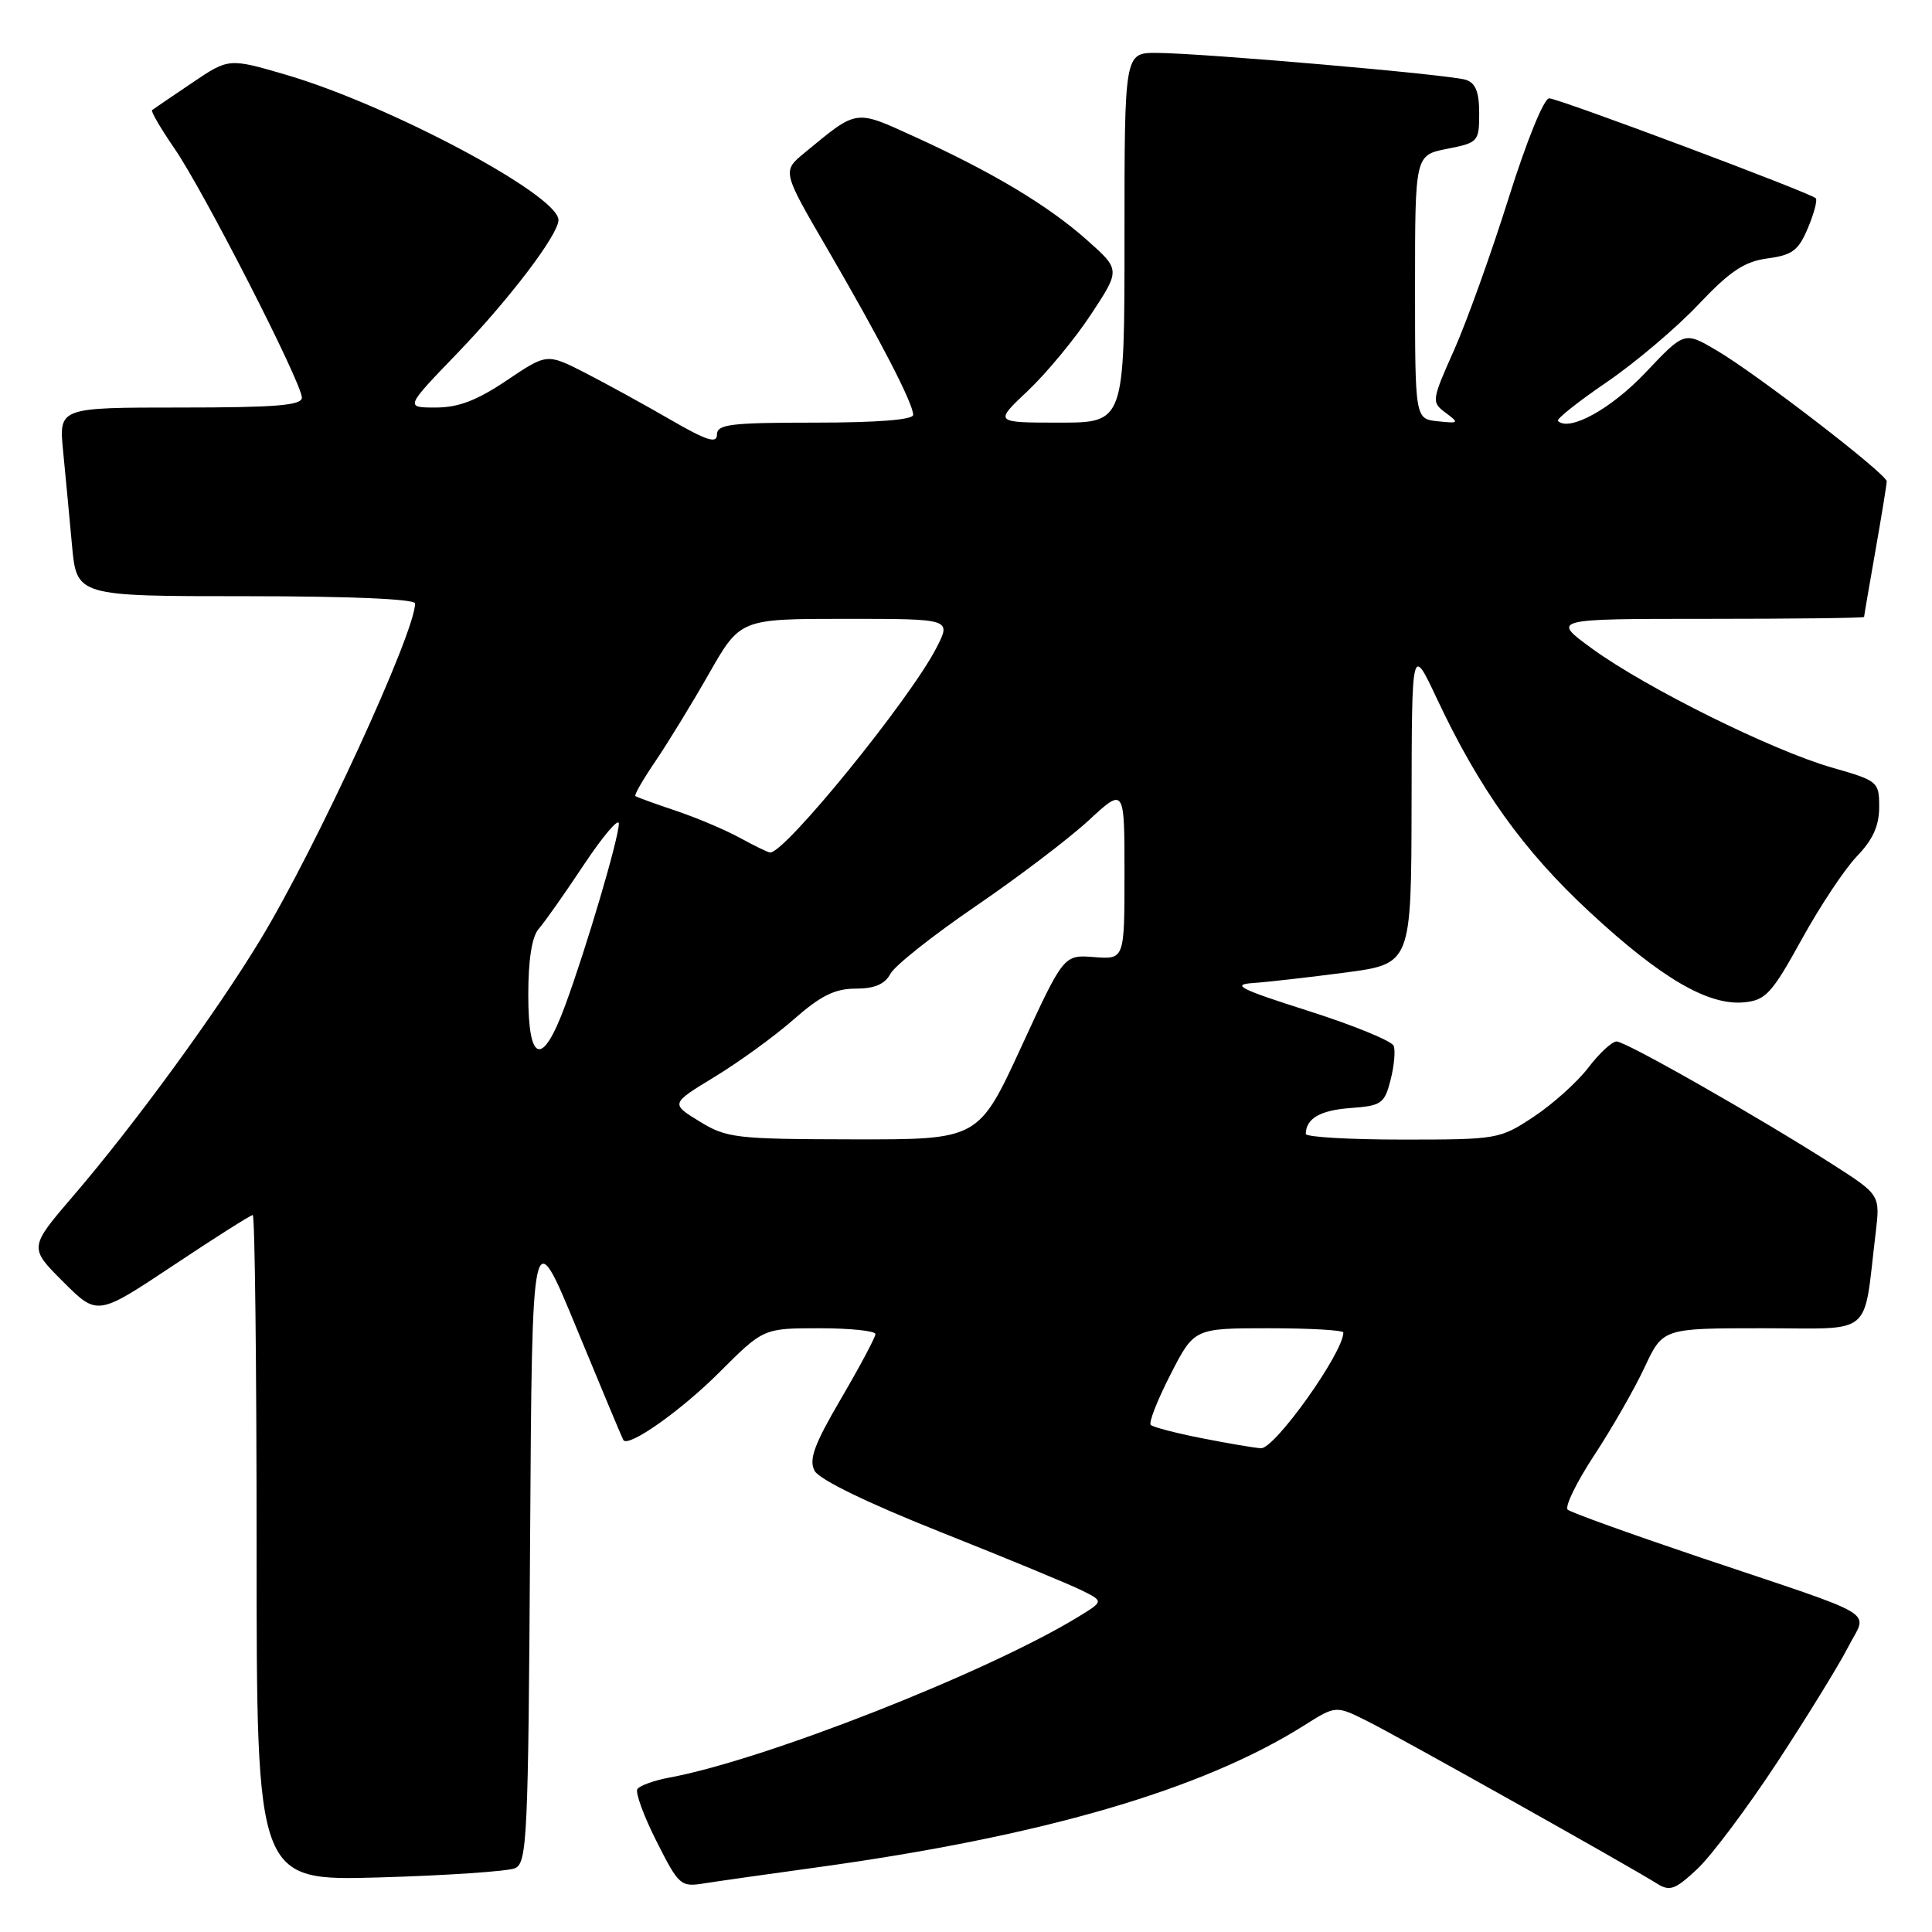 <?xml version="1.0" encoding="UTF-8" standalone="no"?>
<!DOCTYPE svg PUBLIC "-//W3C//DTD SVG 1.1//EN" "http://www.w3.org/Graphics/SVG/1.1/DTD/svg11.dtd" >
<svg xmlns="http://www.w3.org/2000/svg" xmlns:xlink="http://www.w3.org/1999/xlink" version="1.1" viewBox="0 0 256 256">
 <g >
 <path fill="currentColor"
d=" M 235.50 233.50 C 239.47 227.45 243.69 220.58 244.89 218.24 C 247.44 213.21 249.76 214.60 225.00 206.27 C 215.93 203.21 208.15 200.41 207.73 200.04 C 207.31 199.66 208.88 196.43 211.23 192.85 C 213.58 189.28 216.59 184.02 217.92 181.17 C 220.34 176.00 220.34 176.00 233.58 176.00 C 248.46 176.00 246.85 177.35 248.53 163.41 C 249.14 158.33 249.14 158.33 242.82 154.28 C 232.94 147.97 215.43 138.00 214.21 138.00 C 213.60 138.00 211.91 139.56 210.46 141.47 C 209.00 143.38 205.75 146.30 203.23 147.97 C 198.73 150.95 198.44 151.00 185.83 151.00 C 178.77 151.00 173.01 150.66 173.02 150.25 C 173.06 148.20 174.94 147.11 178.96 146.82 C 183.05 146.52 183.45 146.24 184.25 143.13 C 184.73 141.27 184.92 139.23 184.67 138.58 C 184.42 137.93 179.33 135.85 173.36 133.95 C 164.34 131.08 163.09 130.46 166.00 130.26 C 167.93 130.13 173.44 129.50 178.25 128.87 C 187.00 127.71 187.00 127.71 187.04 106.60 C 187.07 85.50 187.07 85.50 190.36 92.50 C 196.03 104.57 201.84 112.69 210.65 120.86 C 220.11 129.63 226.38 133.29 231.14 132.81 C 233.96 132.53 234.79 131.63 238.72 124.50 C 241.14 120.10 244.44 115.13 246.06 113.45 C 248.16 111.28 249.00 109.42 249.00 106.95 C 249.00 103.58 248.86 103.46 242.75 101.71 C 234.83 99.44 218.17 91.18 211.01 85.98 C 205.53 82.00 205.53 82.00 226.26 82.00 C 237.67 82.00 247.00 81.89 247.00 81.75 C 247.00 81.61 247.68 77.67 248.50 73.00 C 249.32 68.33 250.00 64.18 250.00 63.78 C 250.00 62.81 232.70 49.49 227.41 46.40 C 223.19 43.92 223.19 43.92 218.01 49.40 C 213.47 54.19 207.92 57.25 206.43 55.77 C 206.20 55.54 209.10 53.23 212.88 50.65 C 216.66 48.07 222.13 43.44 225.04 40.36 C 229.25 35.91 231.13 34.66 234.21 34.24 C 237.50 33.80 238.31 33.19 239.56 30.21 C 240.37 28.28 240.84 26.50 240.60 26.27 C 239.88 25.54 206.57 13.06 205.28 13.03 C 204.58 13.01 202.28 18.68 199.90 26.25 C 197.61 33.54 194.36 42.59 192.68 46.37 C 189.68 53.10 189.66 53.28 191.56 54.70 C 193.39 56.06 193.32 56.12 190.50 55.82 C 187.50 55.50 187.50 55.50 187.50 38.03 C 187.50 20.56 187.50 20.56 191.75 19.72 C 195.87 18.91 196.00 18.77 196.00 15.01 C 196.00 12.17 195.52 10.98 194.21 10.57 C 192.05 9.88 159.21 7.03 153.25 7.01 C 149.00 7.00 149.00 7.00 149.00 31.50 C 149.00 56.00 149.00 56.00 140.36 56.00 C 131.72 56.00 131.72 56.00 136.23 51.75 C 138.70 49.41 142.47 44.85 144.59 41.62 C 148.46 35.74 148.46 35.74 144.01 31.79 C 138.86 27.22 131.53 22.83 121.22 18.13 C 113.20 14.48 113.69 14.41 106.57 20.28 C 103.64 22.70 103.64 22.70 109.70 33.10 C 116.61 44.98 121.00 53.46 121.00 54.97 C 121.00 55.62 116.28 56.00 108.00 56.00 C 96.78 56.00 95.00 56.22 95.00 57.59 C 95.00 58.83 93.61 58.38 88.75 55.56 C 85.31 53.57 80.24 50.79 77.49 49.38 C 72.47 46.82 72.47 46.82 67.14 50.41 C 63.18 53.07 60.74 54.00 57.73 54.00 C 53.66 54.00 53.66 54.00 60.65 46.75 C 67.53 39.60 74.00 31.08 74.00 29.15 C 74.00 25.86 51.62 13.93 37.91 9.91 C 30.31 7.69 30.31 7.69 25.41 11.01 C 22.71 12.83 20.34 14.44 20.15 14.59 C 19.96 14.74 21.30 17.03 23.12 19.68 C 26.98 25.28 40.00 50.75 40.00 52.69 C 40.00 53.72 36.53 54.00 23.90 54.00 C 7.80 54.00 7.80 54.00 8.36 59.75 C 8.67 62.91 9.20 68.54 9.54 72.25 C 10.16 79.00 10.16 79.00 32.58 79.00 C 46.28 79.00 55.00 79.37 55.00 79.96 C 55.00 83.82 41.90 112.30 34.51 124.50 C 28.65 134.18 17.81 149.02 9.76 158.40 C 3.83 165.31 3.83 165.31 8.37 169.84 C 12.90 174.37 12.90 174.37 22.94 167.69 C 28.46 164.01 33.21 161.00 33.49 161.00 C 33.77 161.00 34.00 180.85 34.00 205.12 C 34.00 249.23 34.00 249.23 50.25 248.77 C 59.19 248.51 67.28 247.96 68.24 247.55 C 69.85 246.85 70.00 243.57 70.24 204.24 C 70.50 161.69 70.50 161.69 76.44 176.10 C 79.71 184.02 82.48 190.65 82.60 190.82 C 83.27 191.84 90.24 186.92 95.30 181.86 C 101.16 176.00 101.16 176.00 108.58 176.00 C 112.66 176.00 116.00 176.35 116.00 176.77 C 116.00 177.19 113.96 181.02 111.47 185.28 C 107.87 191.42 107.15 193.41 107.94 194.89 C 108.56 196.05 114.96 199.16 124.72 203.04 C 133.40 206.49 141.79 209.96 143.37 210.75 C 146.24 212.18 146.24 212.18 142.87 214.24 C 130.87 221.58 101.38 233.18 88.74 235.53 C 86.67 235.91 84.74 236.61 84.45 237.07 C 84.17 237.54 85.31 240.66 87.00 244.00 C 89.94 249.83 90.20 250.06 93.28 249.56 C 95.05 249.28 101.67 248.34 108.00 247.47 C 138.04 243.35 159.26 237.18 172.85 228.60 C 177.01 225.97 177.01 225.97 181.26 228.10 C 185.56 230.26 215.83 247.24 219.50 249.55 C 221.25 250.66 221.93 250.42 224.89 247.66 C 226.75 245.92 231.53 239.55 235.50 233.50 Z  M 159.25 190.57 C 155.82 189.90 152.77 189.10 152.48 188.81 C 152.18 188.52 153.36 185.52 155.09 182.14 C 158.23 176.00 158.23 176.00 168.12 176.00 C 173.55 176.00 178.00 176.25 178.00 176.57 C 178.00 179.23 168.90 192.01 167.08 191.90 C 166.21 191.85 162.69 191.25 159.25 190.57 Z  M 92.68 148.59 C 88.85 146.24 88.85 146.24 94.74 142.66 C 97.97 140.69 102.69 137.27 105.21 135.04 C 108.74 131.94 110.63 131.00 113.37 131.00 C 115.88 131.00 117.24 130.42 117.98 129.04 C 118.55 127.96 123.63 123.94 129.26 120.09 C 134.89 116.25 141.64 111.12 144.25 108.71 C 149.00 104.32 149.00 104.32 149.00 115.73 C 149.00 127.13 149.00 127.13 144.98 126.82 C 140.95 126.50 140.95 126.50 135.31 138.75 C 129.66 151.00 129.66 151.00 113.08 150.97 C 97.45 150.94 96.28 150.80 92.68 148.59 Z  M 70.00 131.83 C 70.00 127.15 70.48 124.11 71.38 123.08 C 72.15 122.21 74.85 118.38 77.38 114.56 C 79.92 110.75 82.00 108.31 82.00 109.14 C 82.00 111.04 77.68 125.67 74.88 133.25 C 71.86 141.43 70.00 140.89 70.00 131.83 Z  M 98.00 111.00 C 96.08 109.95 92.25 108.33 89.50 107.41 C 86.75 106.49 84.36 105.62 84.19 105.48 C 84.02 105.33 85.22 103.26 86.85 100.86 C 88.48 98.46 91.68 93.24 93.95 89.25 C 98.09 82.00 98.09 82.00 112.06 82.00 C 126.04 82.00 126.04 82.00 124.12 85.77 C 120.65 92.58 103.97 113.11 102.04 112.96 C 101.74 112.94 99.92 112.05 98.00 111.00 Z "/>
</g>
</svg>